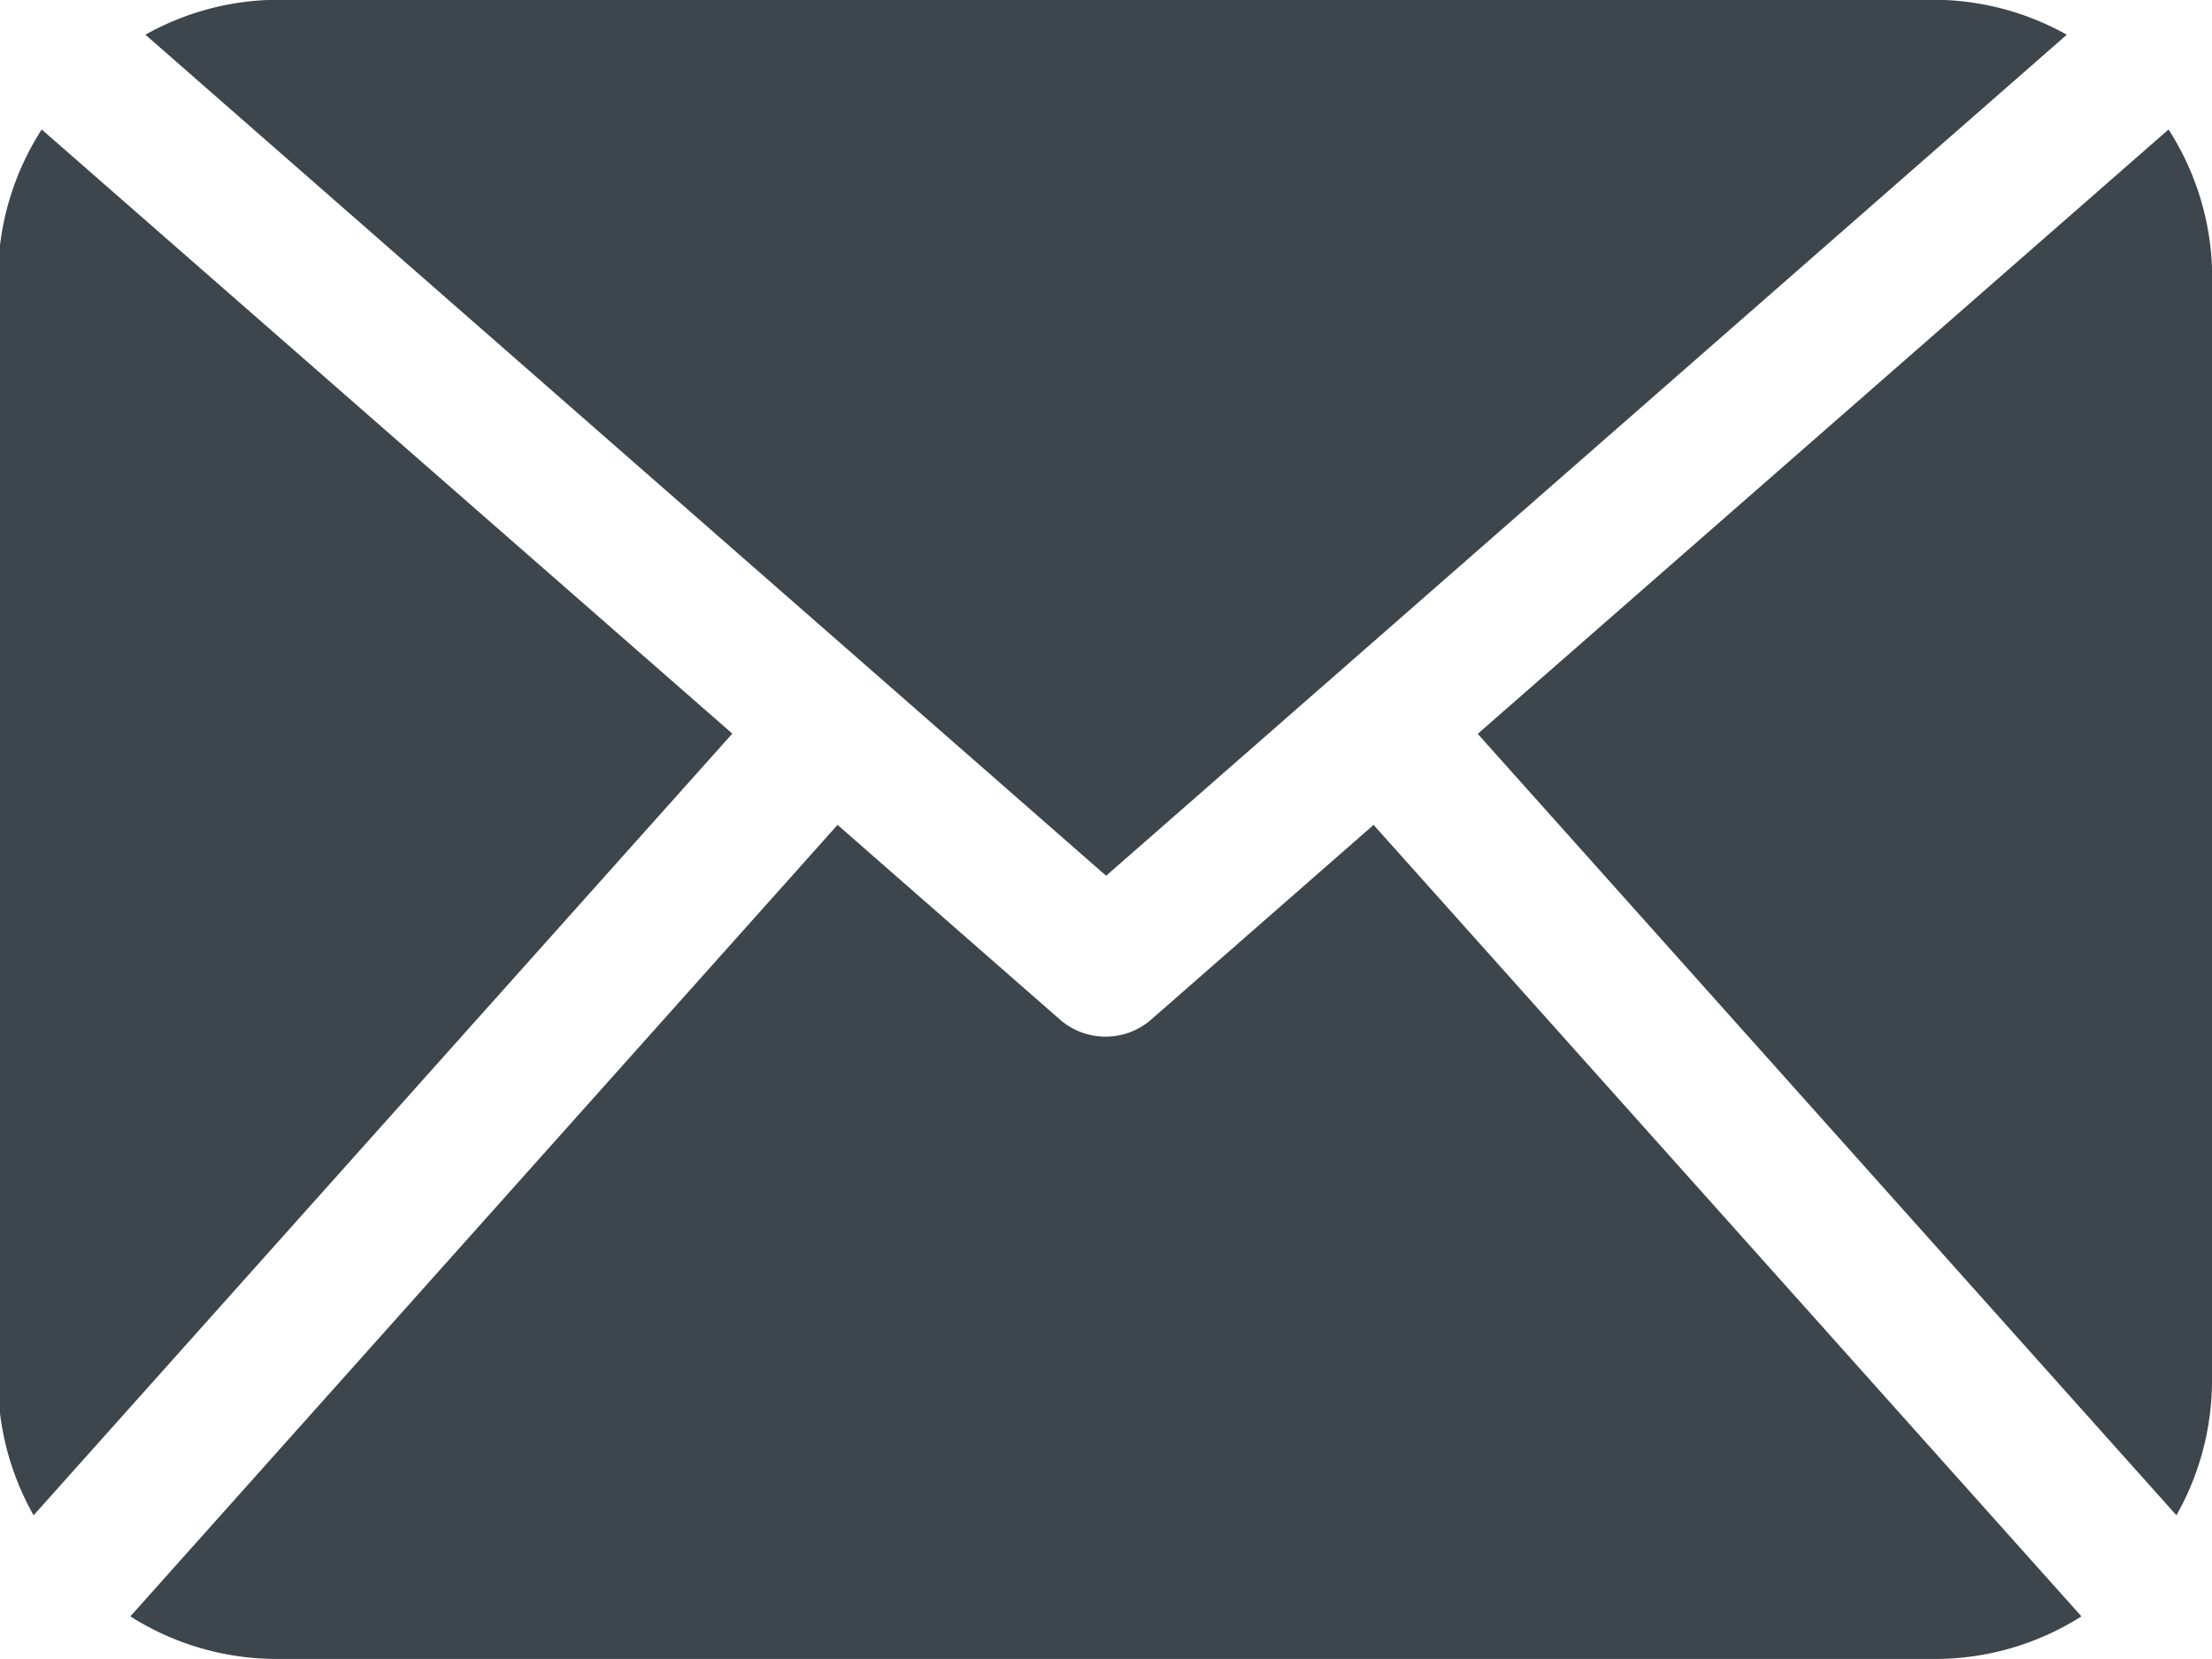 <svg id="Layer_1" data-name="Layer 1" xmlns="http://www.w3.org/2000/svg" viewBox="0 0 101.31 75.98"><defs><style>.cls-1{fill:#3d464d;}</style></defs><title>email</title><path class="cls-1" d="M348.4,446.72a12.54,12.54,0,0,1-1.63,6.09l-32-35.79,31.64-27.68a12.57,12.57,0,0,1,2,6.73v50.65Zm-50.65-23.2,44-38.52a12.5,12.5,0,0,0-6-1.6h-76a12.45,12.45,0,0,0-6,1.6ZM310,421.19l-10.19,8.92a3.18,3.18,0,0,1-4.17,0l-10.19-8.92-32.39,36.25a12.51,12.51,0,0,0,6.68,1.95h76a12.5,12.5,0,0,0,6.68-1.95Zm-61-31.85a12.57,12.57,0,0,0-2,6.73v50.65a12.51,12.51,0,0,0,1.63,6.09l32-35.8Zm0,0" transform="translate(-247.09 -383.41)"/></svg>
